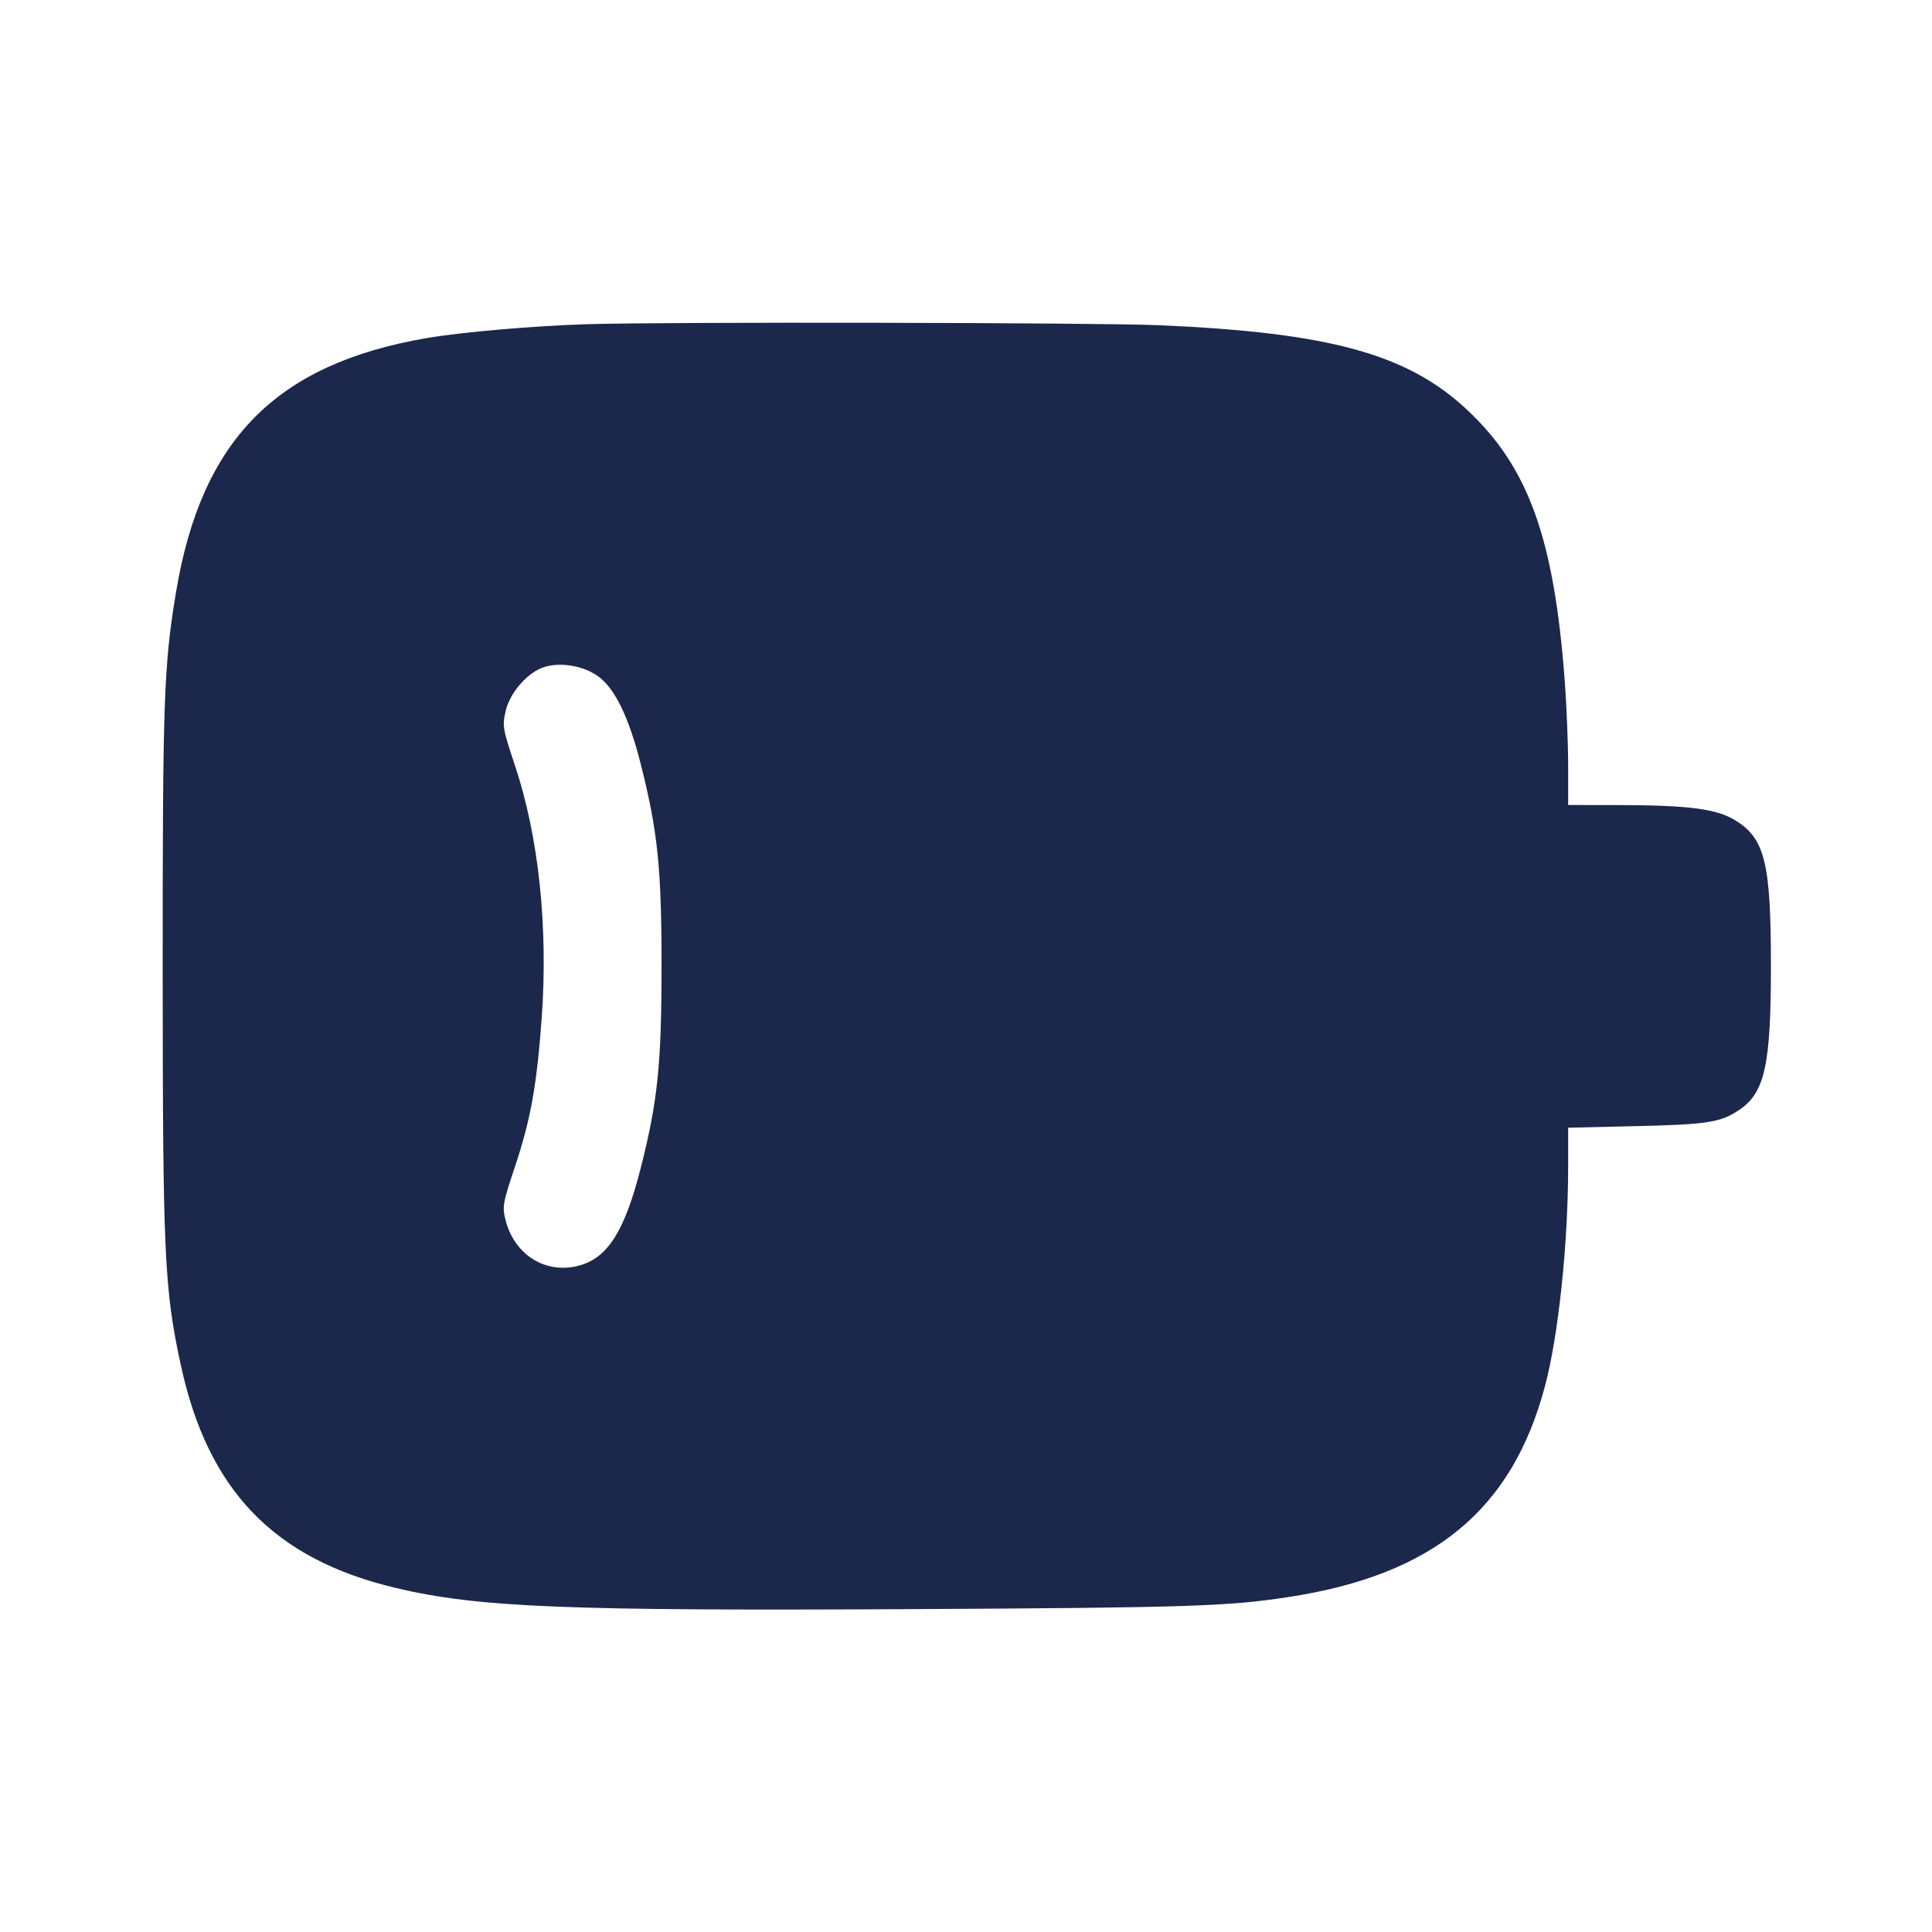 <svg width="24" height="24" viewBox="0 0 24 24" fill="none" xmlns="http://www.w3.org/2000/svg"><path d="M7.300 4.027 C 6.631 4.048,5.742 4.124,5.300 4.200 C 3.429 4.521,2.501 5.463,2.186 7.360 C 2.035 8.265,2.020 8.706,2.021 12.060 C 2.022 15.583,2.041 16.012,2.246 16.957 C 2.582 18.513,3.405 19.367,4.912 19.725 C 5.935 19.968,6.995 20.012,11.340 19.989 C 14.766 19.971,15.256 19.955,16.020 19.837 C 17.808 19.560,18.784 18.756,19.192 17.220 C 19.359 16.595,19.480 15.452,19.480 14.494 L 19.480 14.009 20.330 13.989 C 21.209 13.969,21.375 13.943,21.605 13.788 C 21.924 13.573,21.999 13.230,21.999 12.000 C 21.999 10.722,21.925 10.418,21.559 10.192 C 21.328 10.049,20.984 10.003,20.130 10.001 L 19.480 10.000 19.480 9.510 C 19.480 9.240,19.461 8.768,19.438 8.460 C 19.305 6.685,18.988 5.805,18.225 5.091 C 17.484 4.397,16.519 4.132,14.400 4.040 C 13.619 4.007,8.310 3.997,7.300 4.027 M7.420 8.394 C 7.633 8.539,7.810 8.901,7.960 9.494 C 8.171 10.327,8.218 10.785,8.218 12.000 C 8.218 13.213,8.171 13.673,7.962 14.500 C 7.762 15.289,7.551 15.626,7.192 15.722 C 6.781 15.833,6.389 15.589,6.280 15.156 C 6.238 14.991,6.247 14.940,6.395 14.499 C 6.592 13.908,6.668 13.487,6.729 12.650 C 6.811 11.516,6.692 10.389,6.395 9.503 C 6.244 9.051,6.238 9.014,6.283 8.827 C 6.338 8.596,6.562 8.345,6.768 8.284 C 6.967 8.224,7.239 8.270,7.420 8.394 " fill="#1C274C" stroke="none" fill-rule="evenodd"></path></svg>